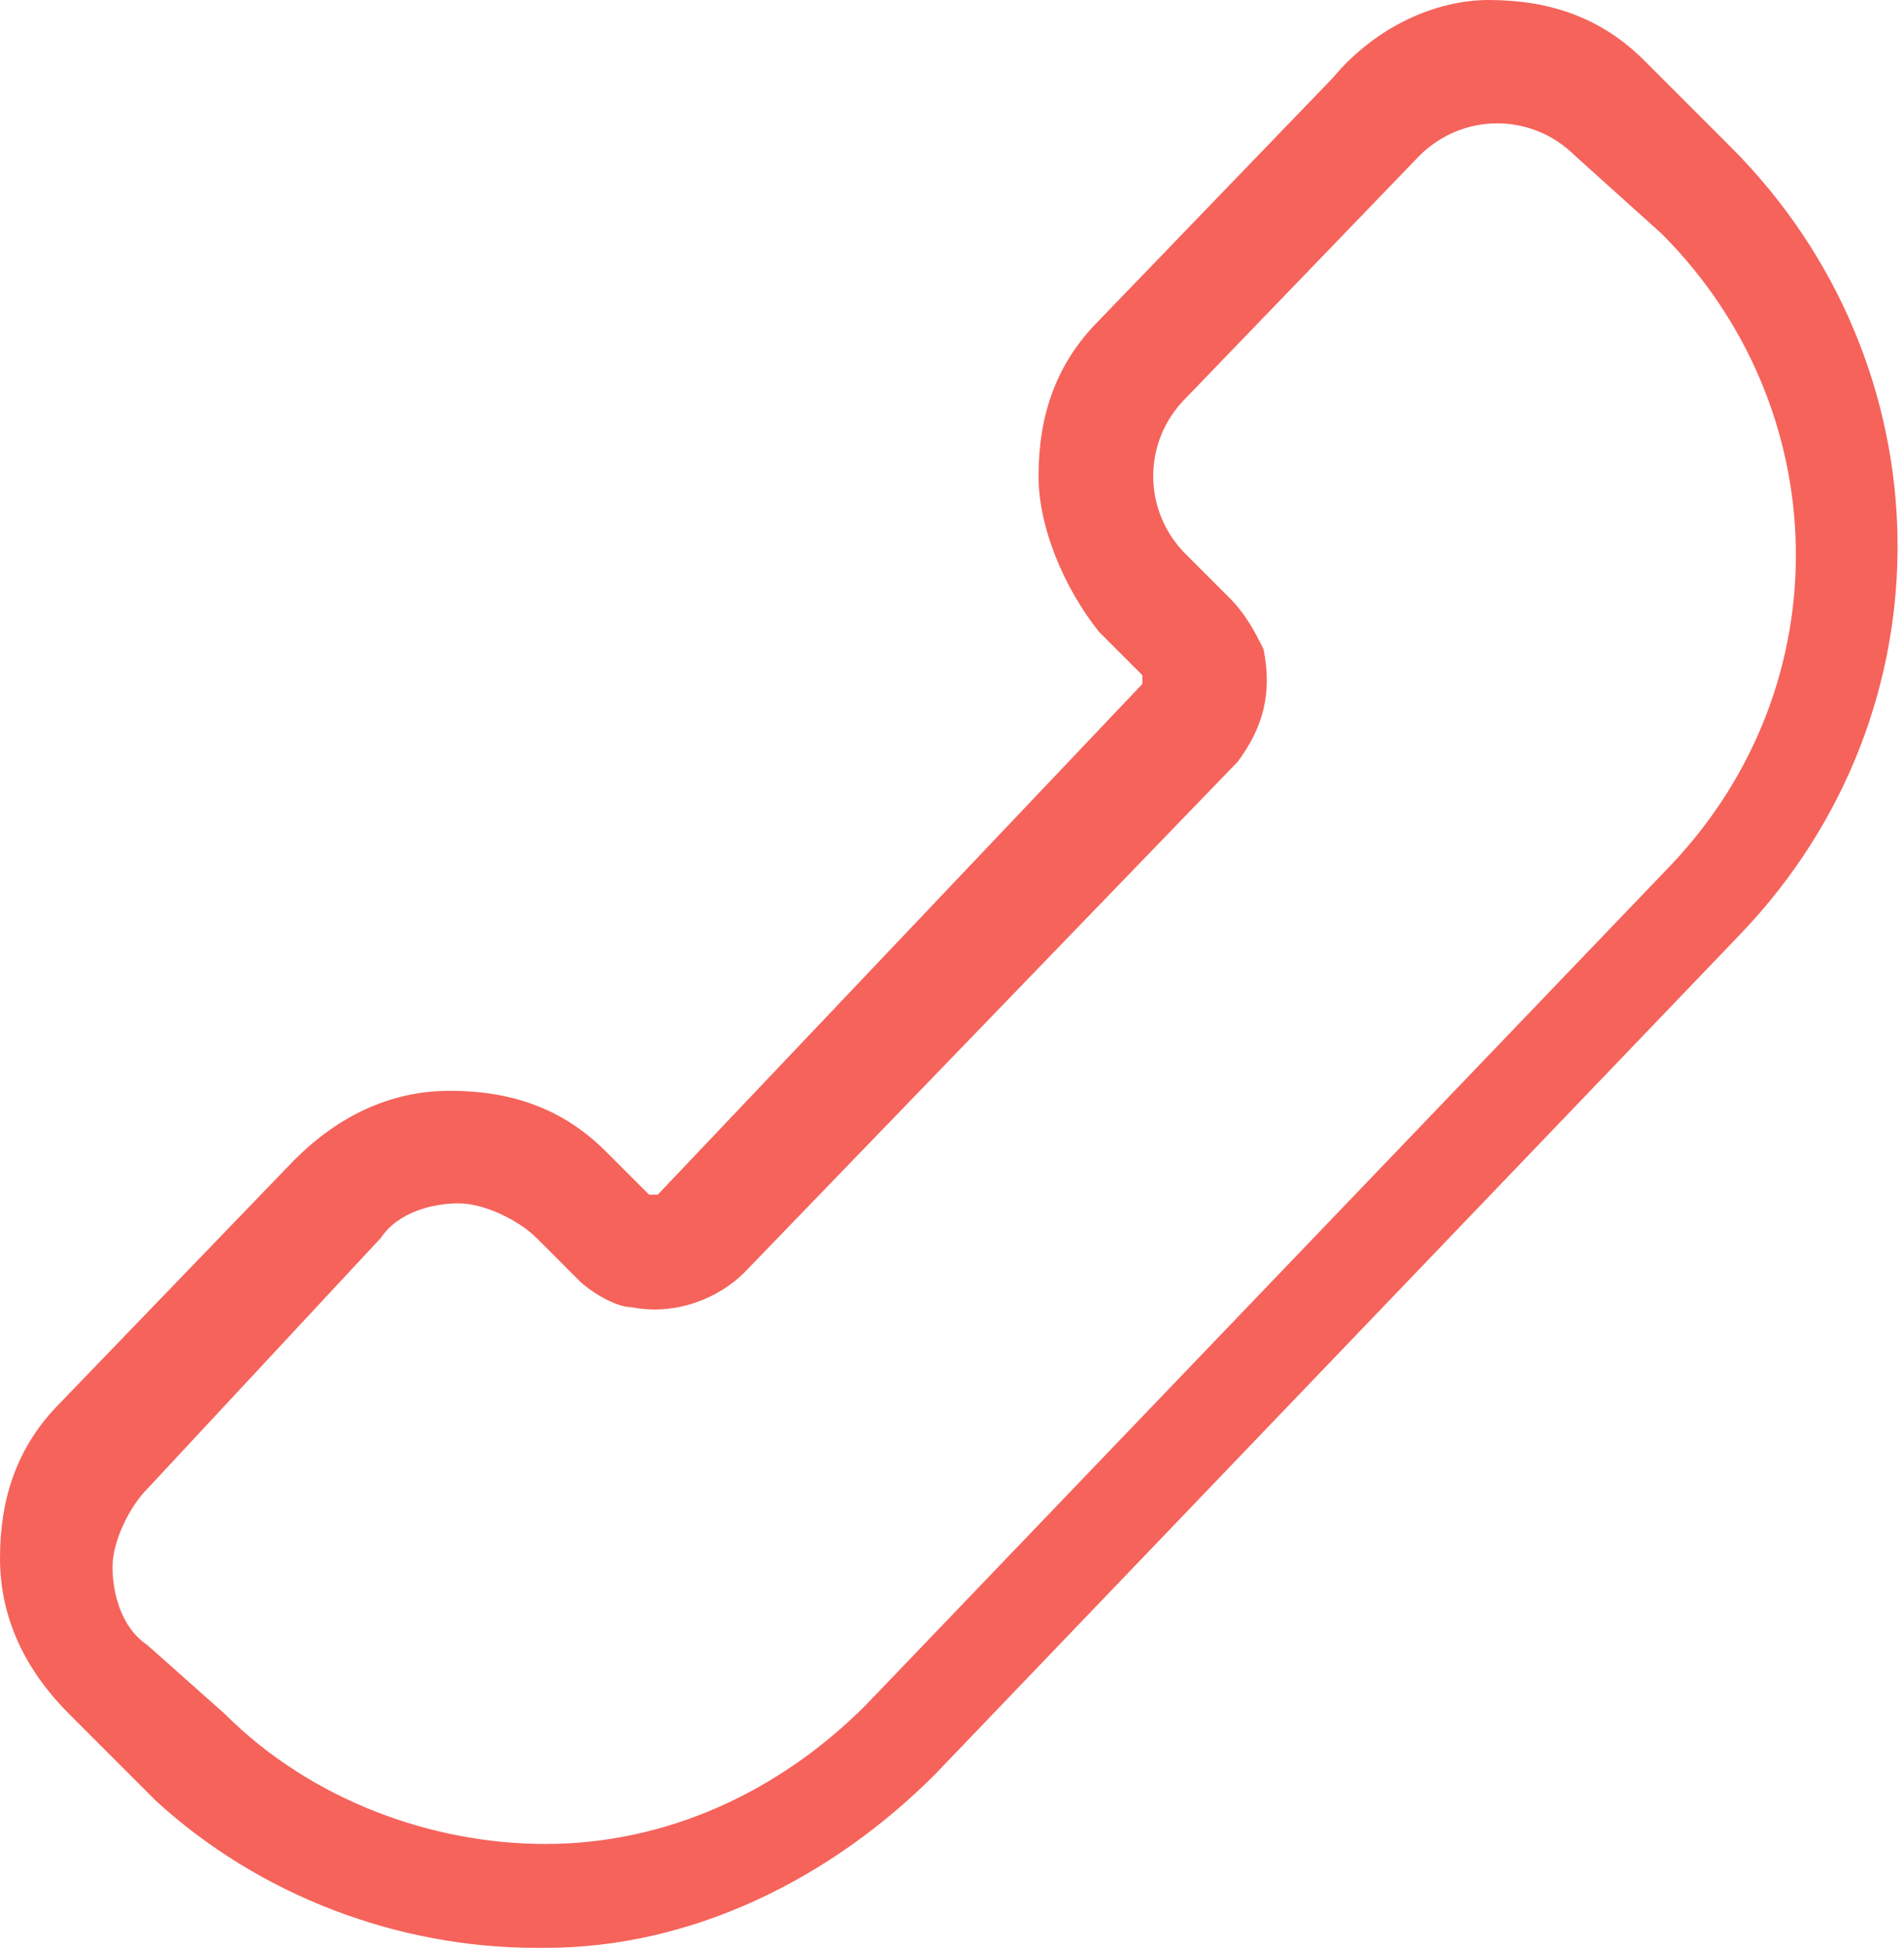 <?xml version="1.0" encoding="utf-8"?>
<!-- Generator: Adobe Illustrator 20.1.0, SVG Export Plug-In . SVG Version: 6.00 Build 0)  -->
<svg version="1.1" id="Layer_1" xmlns="http://www.w3.org/2000/svg" xmlns:xlink="http://www.w3.org/1999/xlink" x="0px" y="0px"
	 width="22px" height="22.5px" viewBox="0 0 22 22.5" enable-background="new 0 0 22 22.5" xml:space="preserve">
<g>
	<defs>
		<path id="SVGID_1_" d="M2.6,19.8L2.6,19.8c1,1,2.4,1.5,3.7,1.5h0c1.4,0,2.7-0.6,3.7-1.6l9.3-9.7c2-2.1,1.9-5.3-0.1-7.3l-1-0.9
			c-0.5-0.5-1.3-0.5-1.8,0l-2.7,2.8c-0.5,0.5-0.5,1.3,0,1.8l0.5,0.5c0.2,0.2,0.3,0.4,0.4,0.6c0.1,0.5,0,0.9-0.3,1.3l-5.7,5.9
			c-0.3,0.3-0.8,0.5-1.3,0.4c-0.2,0-0.5-0.2-0.6-0.3l-0.5-0.5c-0.2-0.2-0.6-0.4-0.9-0.4c-0.3,0-0.7,0.1-0.9,0.4l-2.7,2.9
			c-0.2,0.2-0.4,0.6-0.4,0.9c0,0.3,0.1,0.7,0.4,0.9L2.6,19.8z M6.2,22.5c-1.6,0-3.2-0.6-4.4-1.7l-0.1-0.1l-0.9-0.9
			C0.3,19.3,0,18.7,0,18c0-0.7,0.2-1.3,0.7-1.8l2.7-2.8c0.5-0.5,1.1-0.8,1.8-0.8c0.7,0,1.3,0.2,1.8,0.7l0.5,0.5c0.1,0,0.1,0,0.1,0
			l5.6-5.9c0,0,0,0,0-0.1l-0.5-0.5C12.3,6.8,12,6.1,12,5.5c0-0.7,0.2-1.3,0.7-1.8l2.7-2.8C15.9,0.3,16.6,0,17.2,0
			c0.7,0,1.3,0.2,1.8,0.7l1,1c2.5,2.5,2.6,6.5,0.1,9.1l-9.3,9.7c-1.2,1.2-2.8,2-4.5,2L6.2,22.5L6.2,22.5z"/>
	</defs>
	<clipPath id="SVGID_2_">
		<use xlink:href="#SVGID_1_"  overflow="visible"/>
	</clipPath>
	<rect x="-1.8" y="-1.8" clip-path="url(#SVGID_2_)" fill="#F5635B" width="25.6" height="26.1"/>
</g>
</svg>
